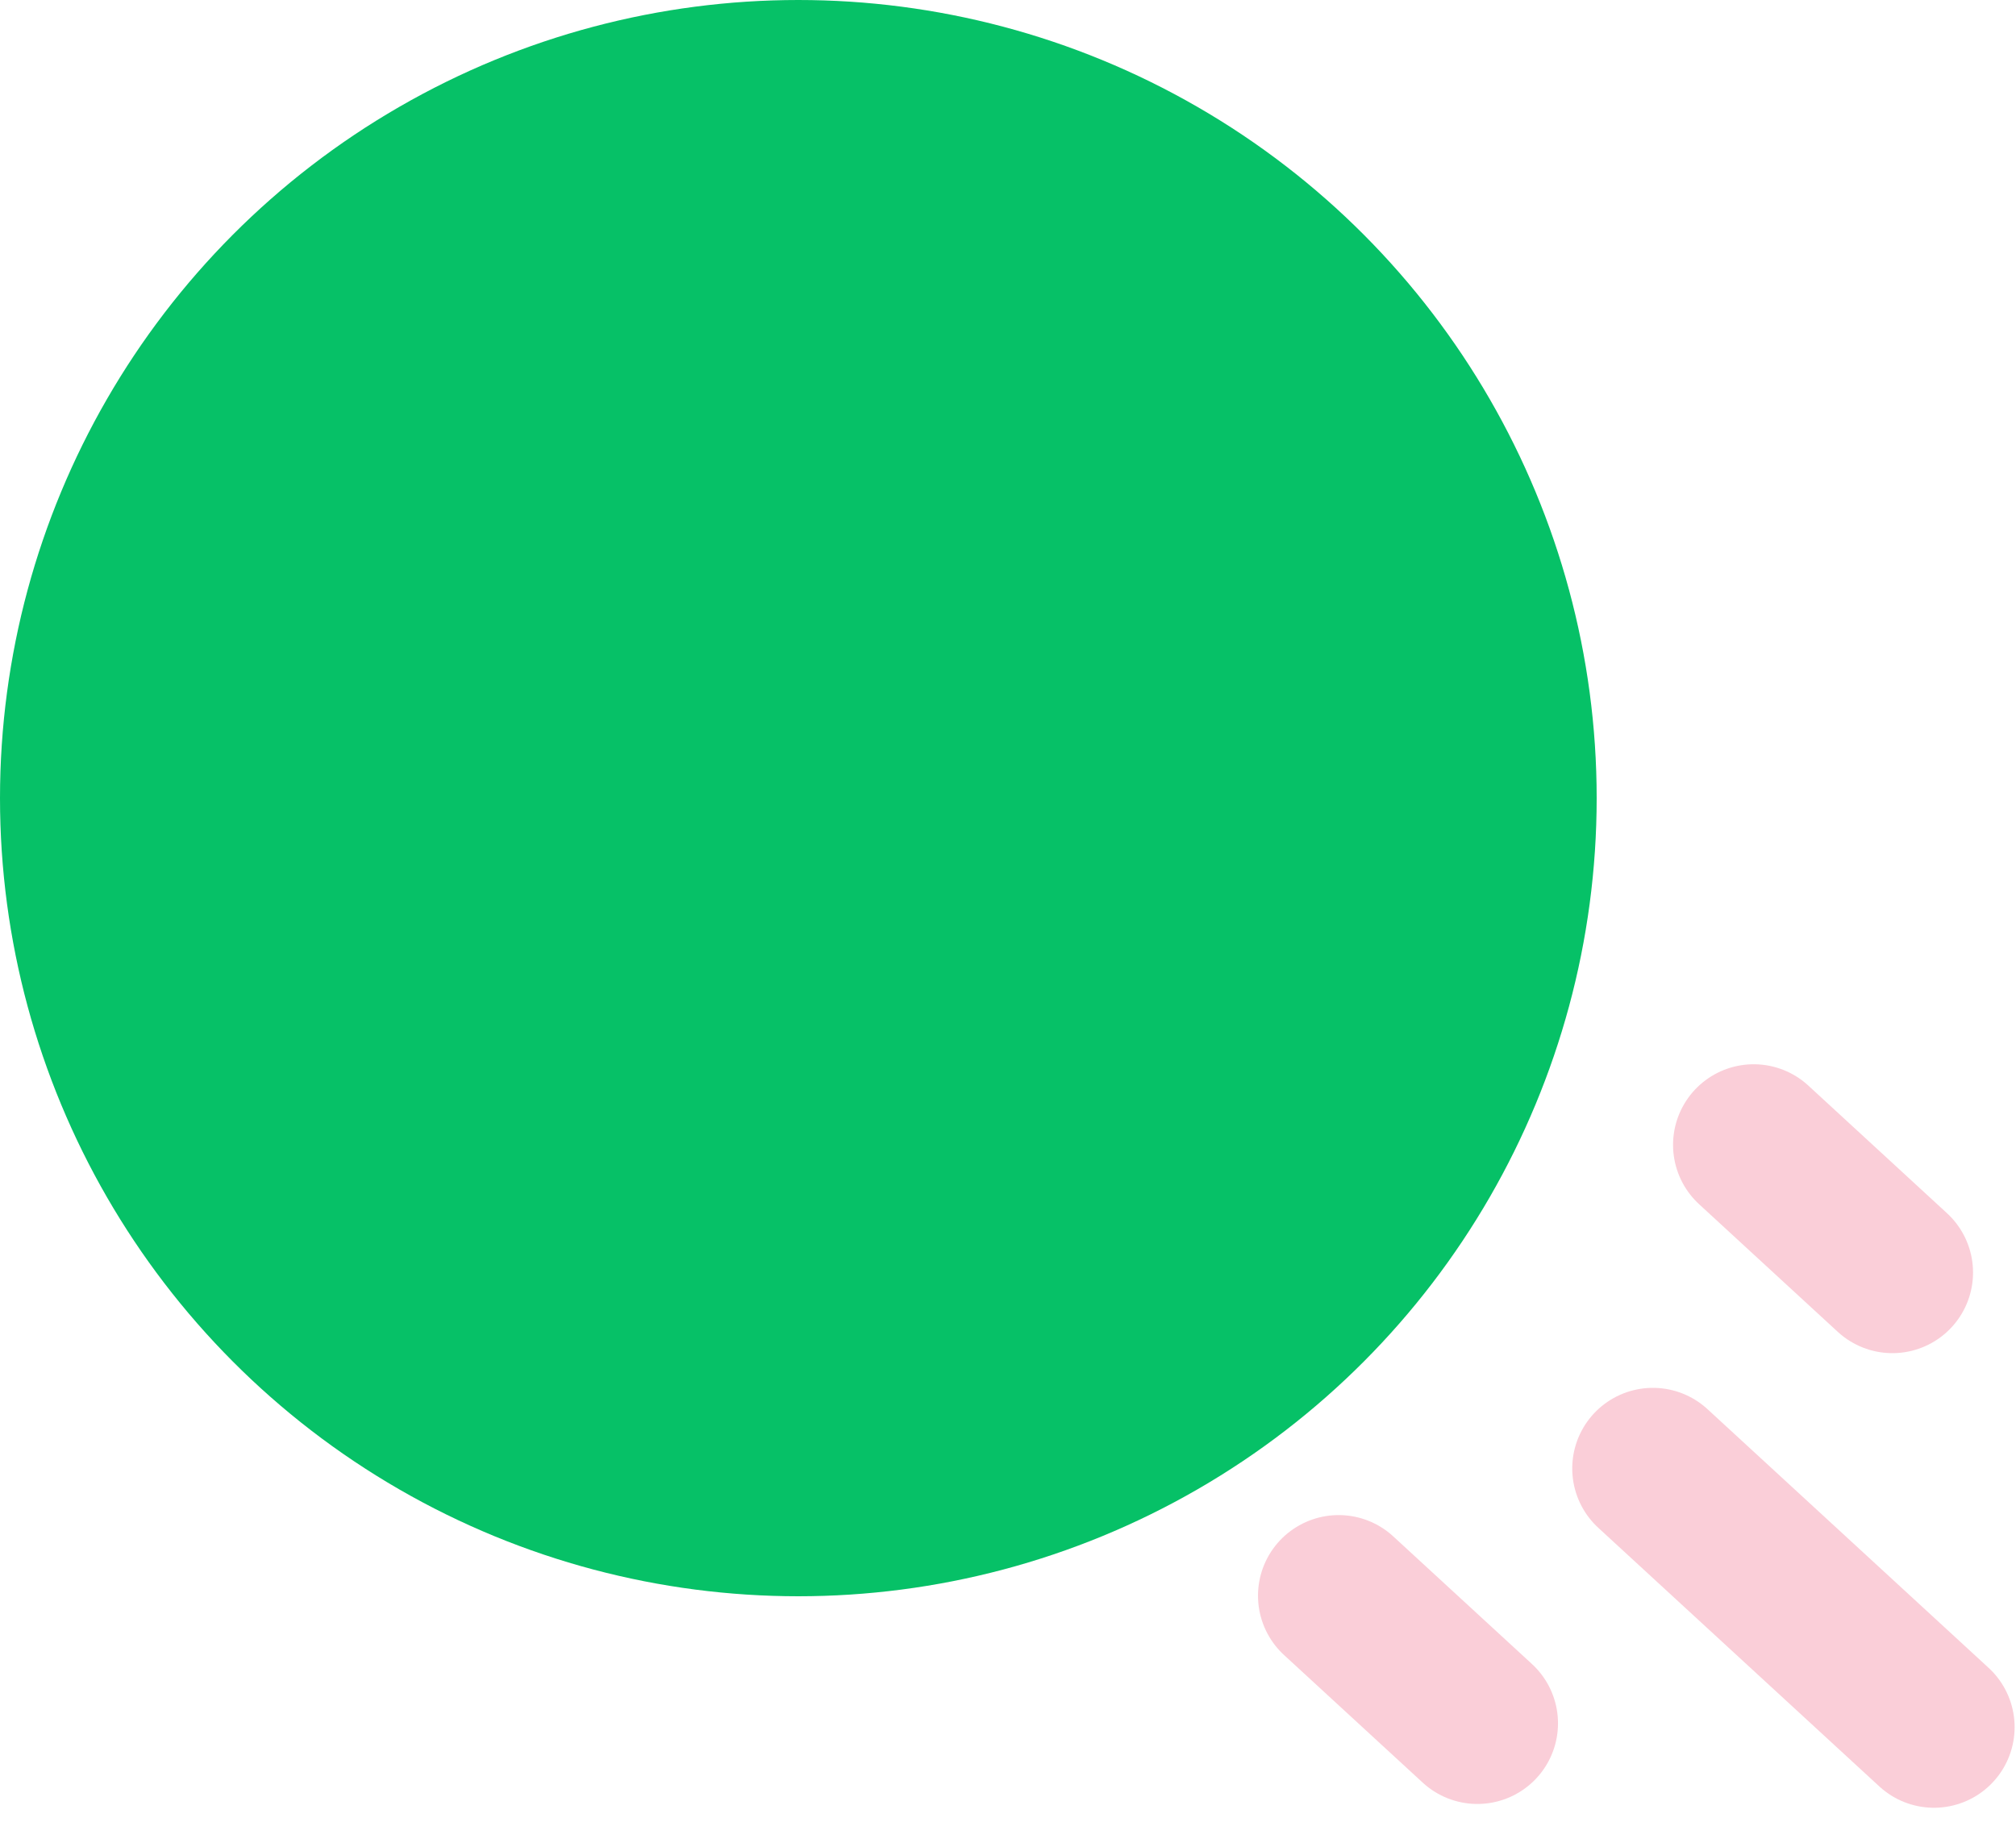 <svg width="125" height="113" viewBox="0 0 125 113" fill="none" xmlns="http://www.w3.org/2000/svg">
<circle cx="49.5" cy="49.5" r="49.5" fill="#06c167"/>
<path d="M119.914 107.117L102.485 91.074" stroke="#FACED8" stroke-width="10" stroke-linecap="round"/>
<path d="M117.336 78.922L108.736 71.005" stroke="#FACED8" stroke-width="10" stroke-linecap="round"/>
<path d="M91.602 106.881L83.001 98.965" stroke="#FACED8" stroke-width="10" stroke-linecap="round"/>
</svg>
